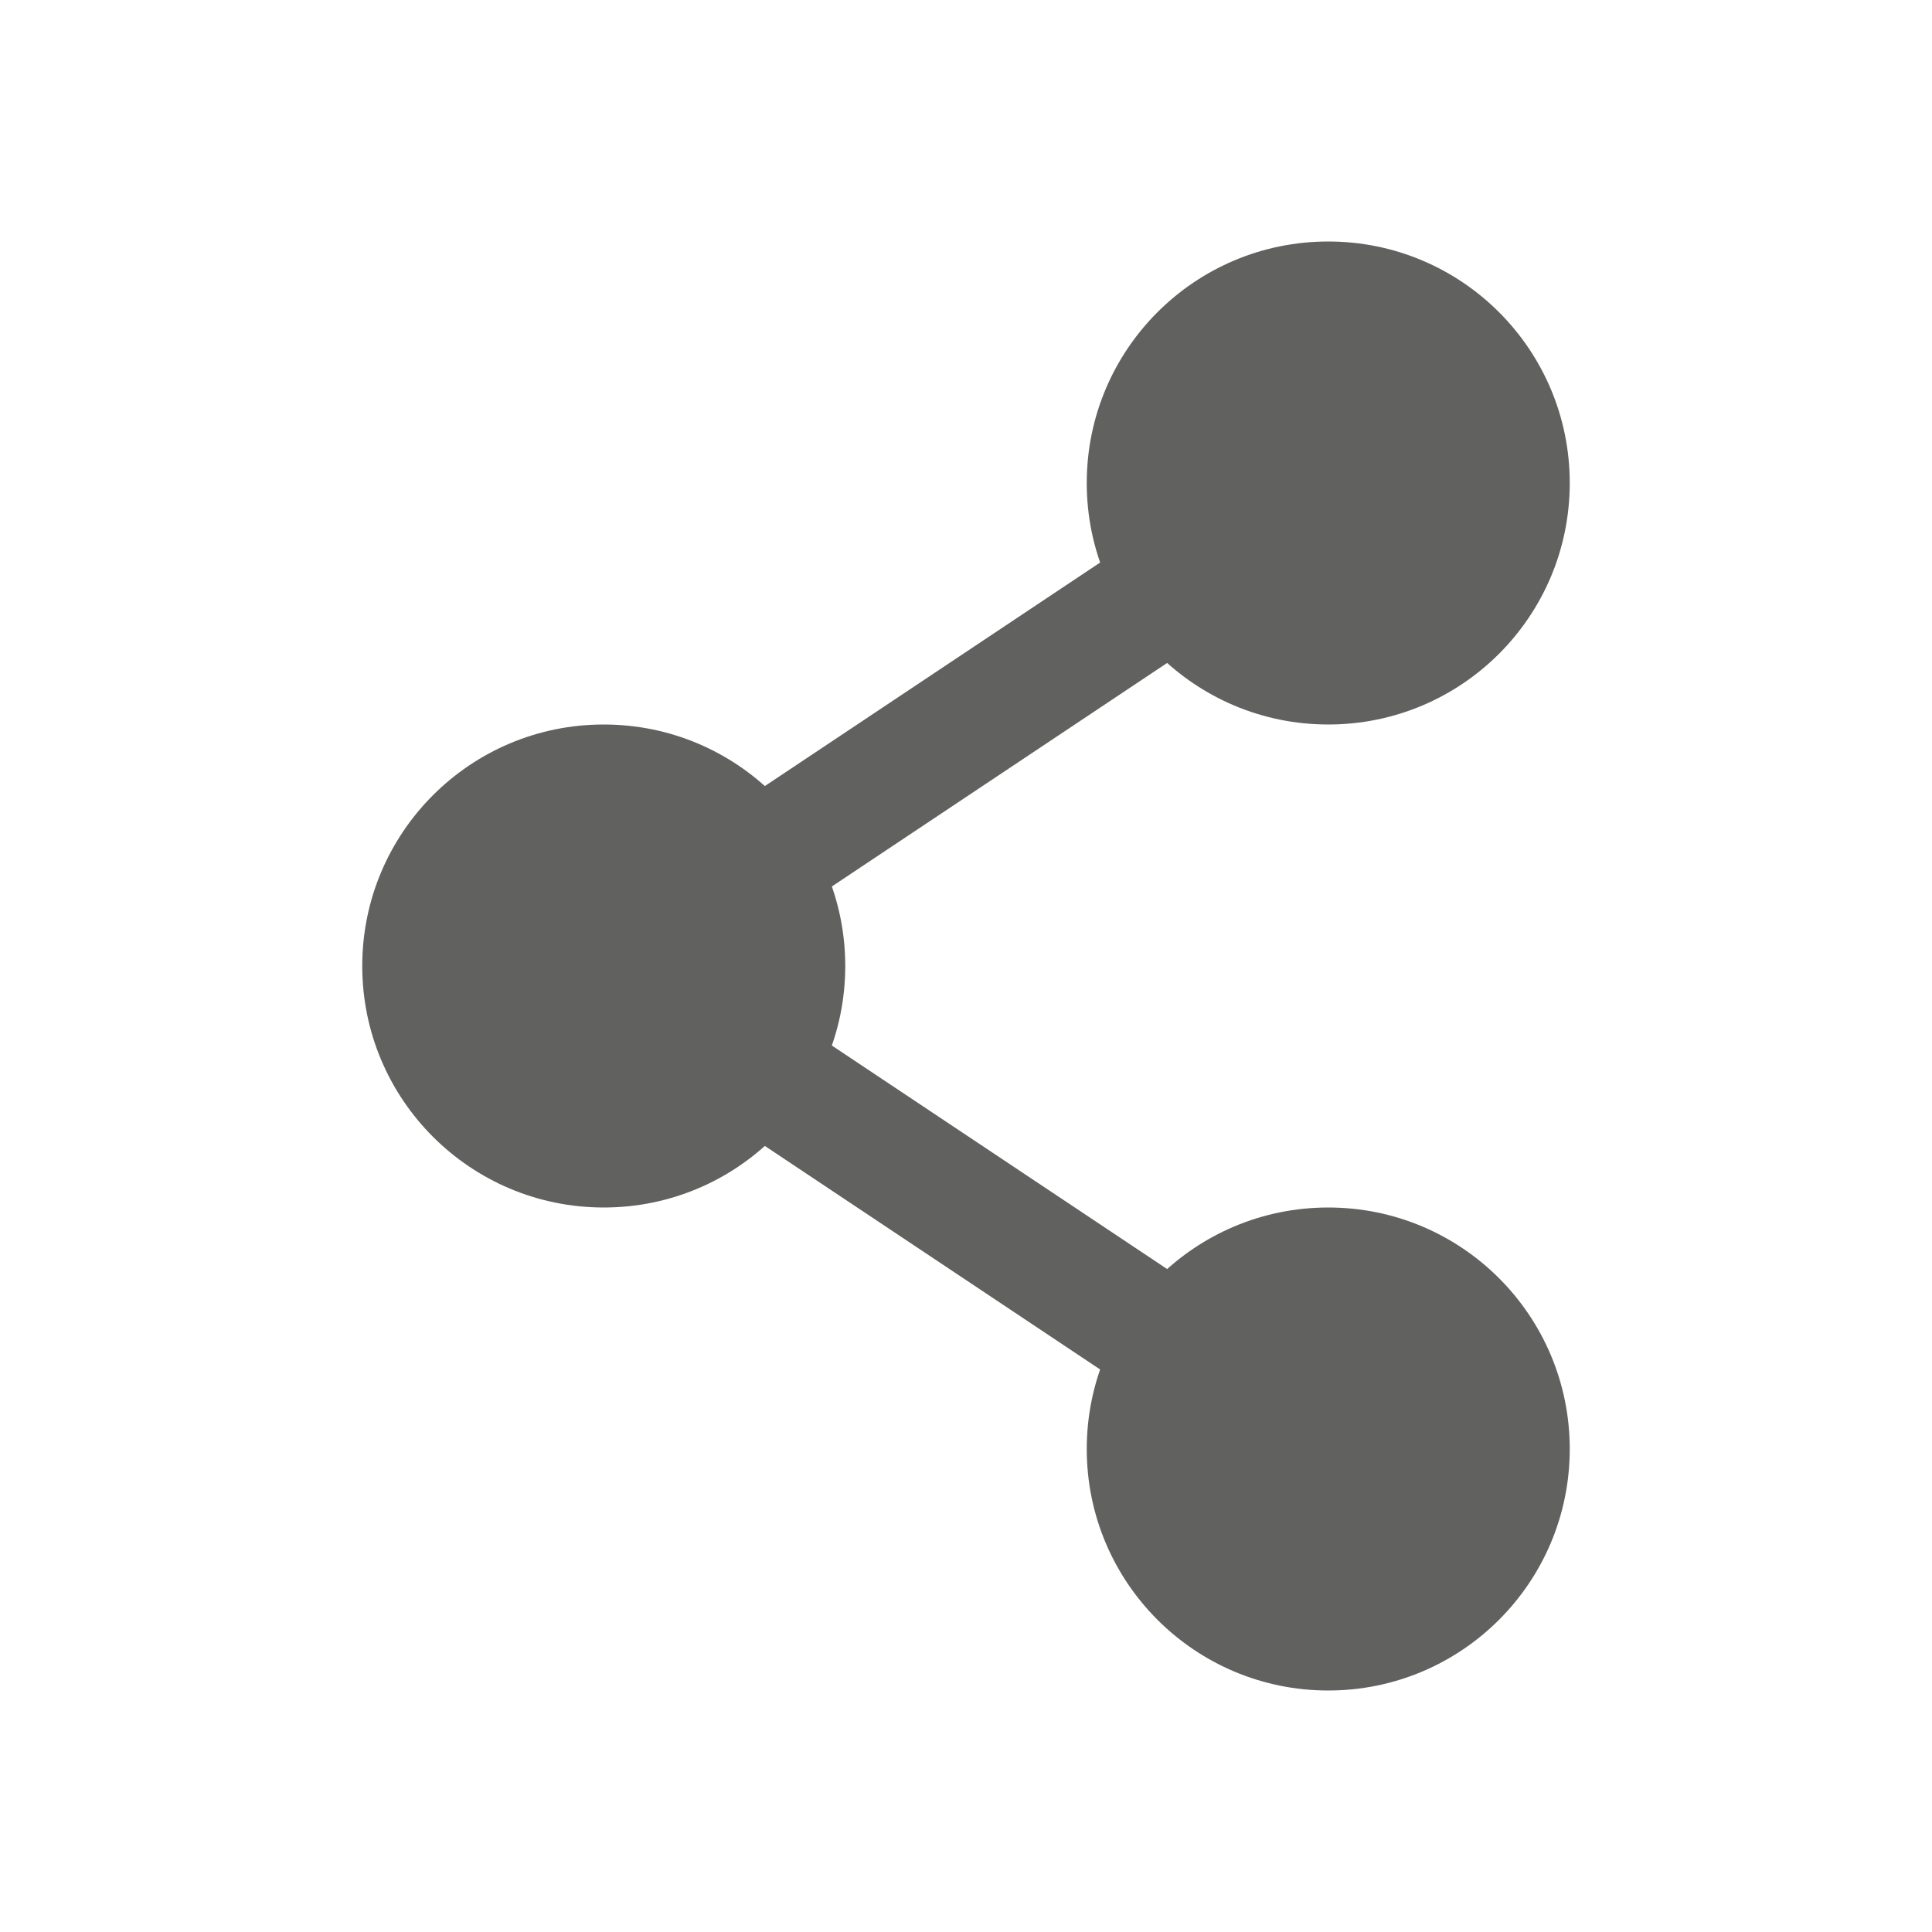 <svg width="16" height="16" viewBox="0 0 16 16" fill="none" xmlns="http://www.w3.org/2000/svg">
<path d="M11 4L5 8L11 12" stroke="#616160" stroke-linejoin="round"/>
<path d="M7 8C7 9.105 6.105 10 5 10C3.895 10 3 9.105 3 8C3 6.895 3.895 6 5 6C6.105 6 7 6.895 7 8Z" fill="#616160"/>
<path d="M13 4C13 5.105 12.105 6 11 6C9.895 6 9 5.105 9 4C9 2.895 9.895 2 11 2C12.105 2 13 2.895 13 4Z" fill="#616160"/>
<path d="M13 12C13 13.105 12.105 14 11 14C9.895 14 9 13.105 9 12C9 10.895 9.895 10 11 10C12.105 10 13 10.895 13 12Z" fill="#616160"/>
</svg>
